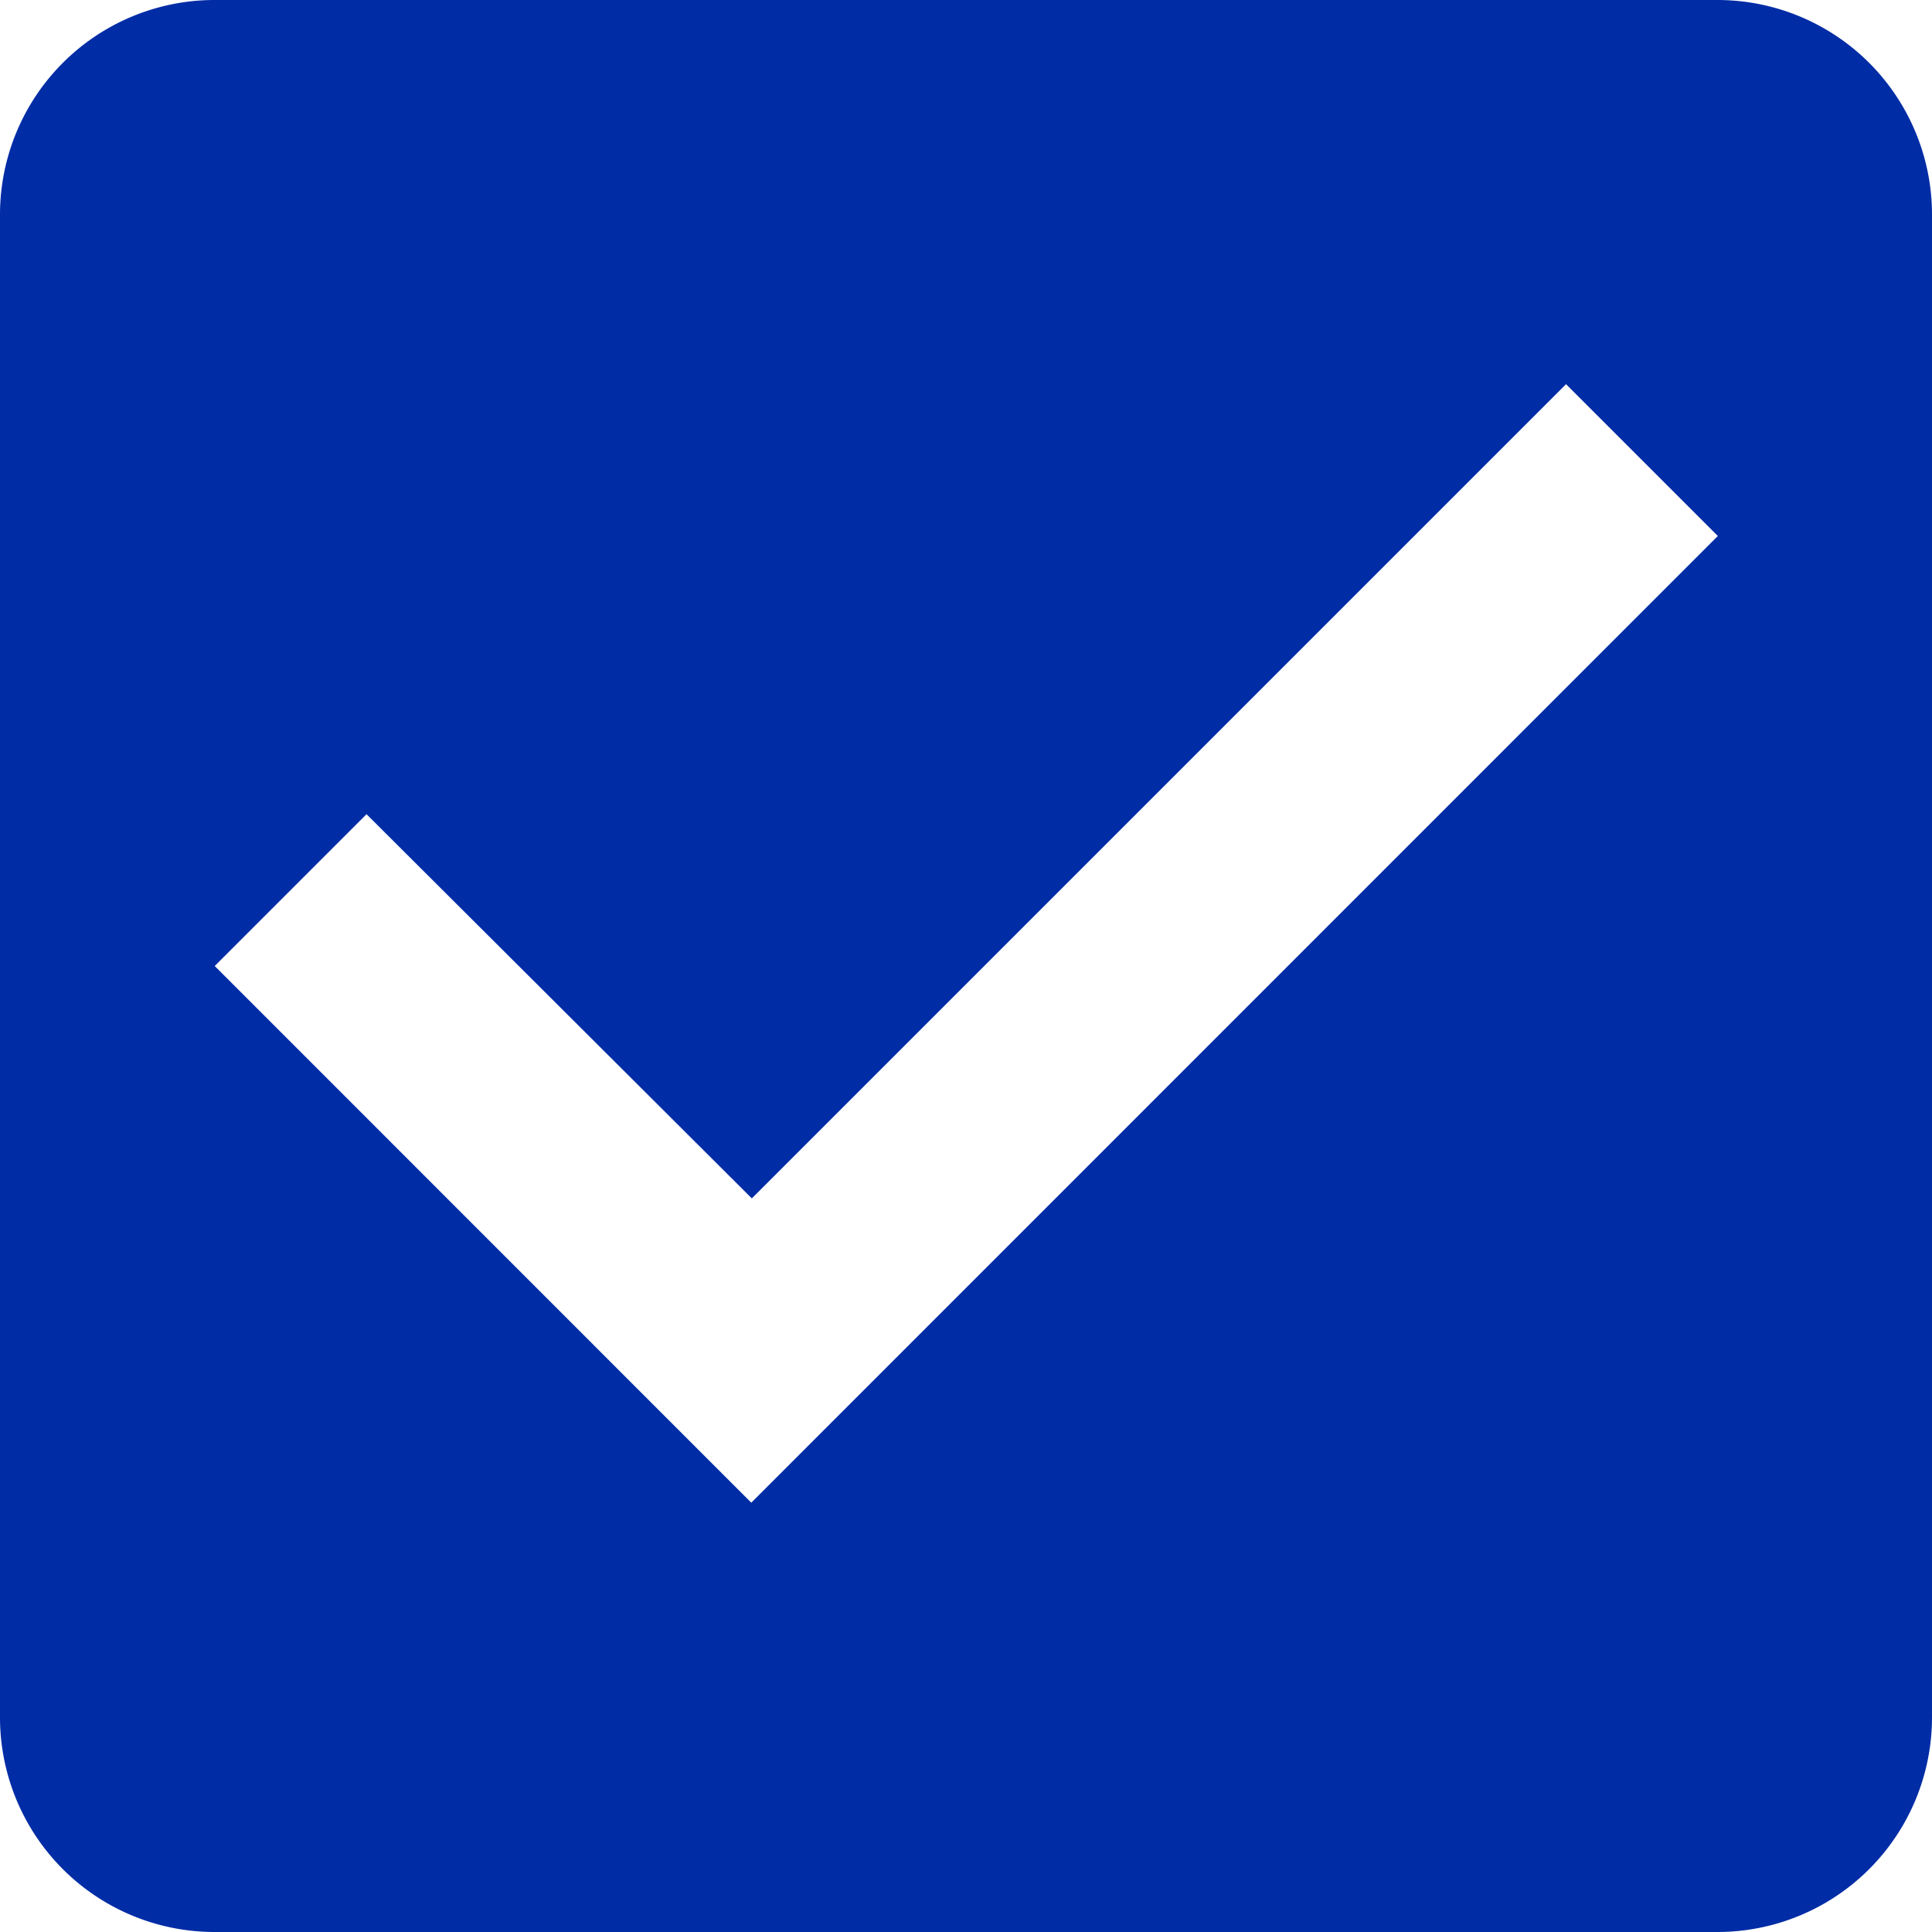 <svg xmlns="http://www.w3.org/2000/svg" width="14" height="14" viewBox="0 0 14 14">
  <path id="Icon_material-check-box" data-name="Icon material-check-box" d="M16.944,4.5H6.056A1.555,1.555,0,0,0,4.5,6.056V16.944A1.555,1.555,0,0,0,6.056,18.5H16.944A1.555,1.555,0,0,0,18.5,16.944V6.056A1.555,1.555,0,0,0,16.944,4.5Zm-7,10.889L6.056,11.5l1.1-1.1,2.792,2.784,5.9-5.9,1.1,1.1Z" transform="translate(-4.5 -4.5)" fill="#002ca6"/>
</svg>

